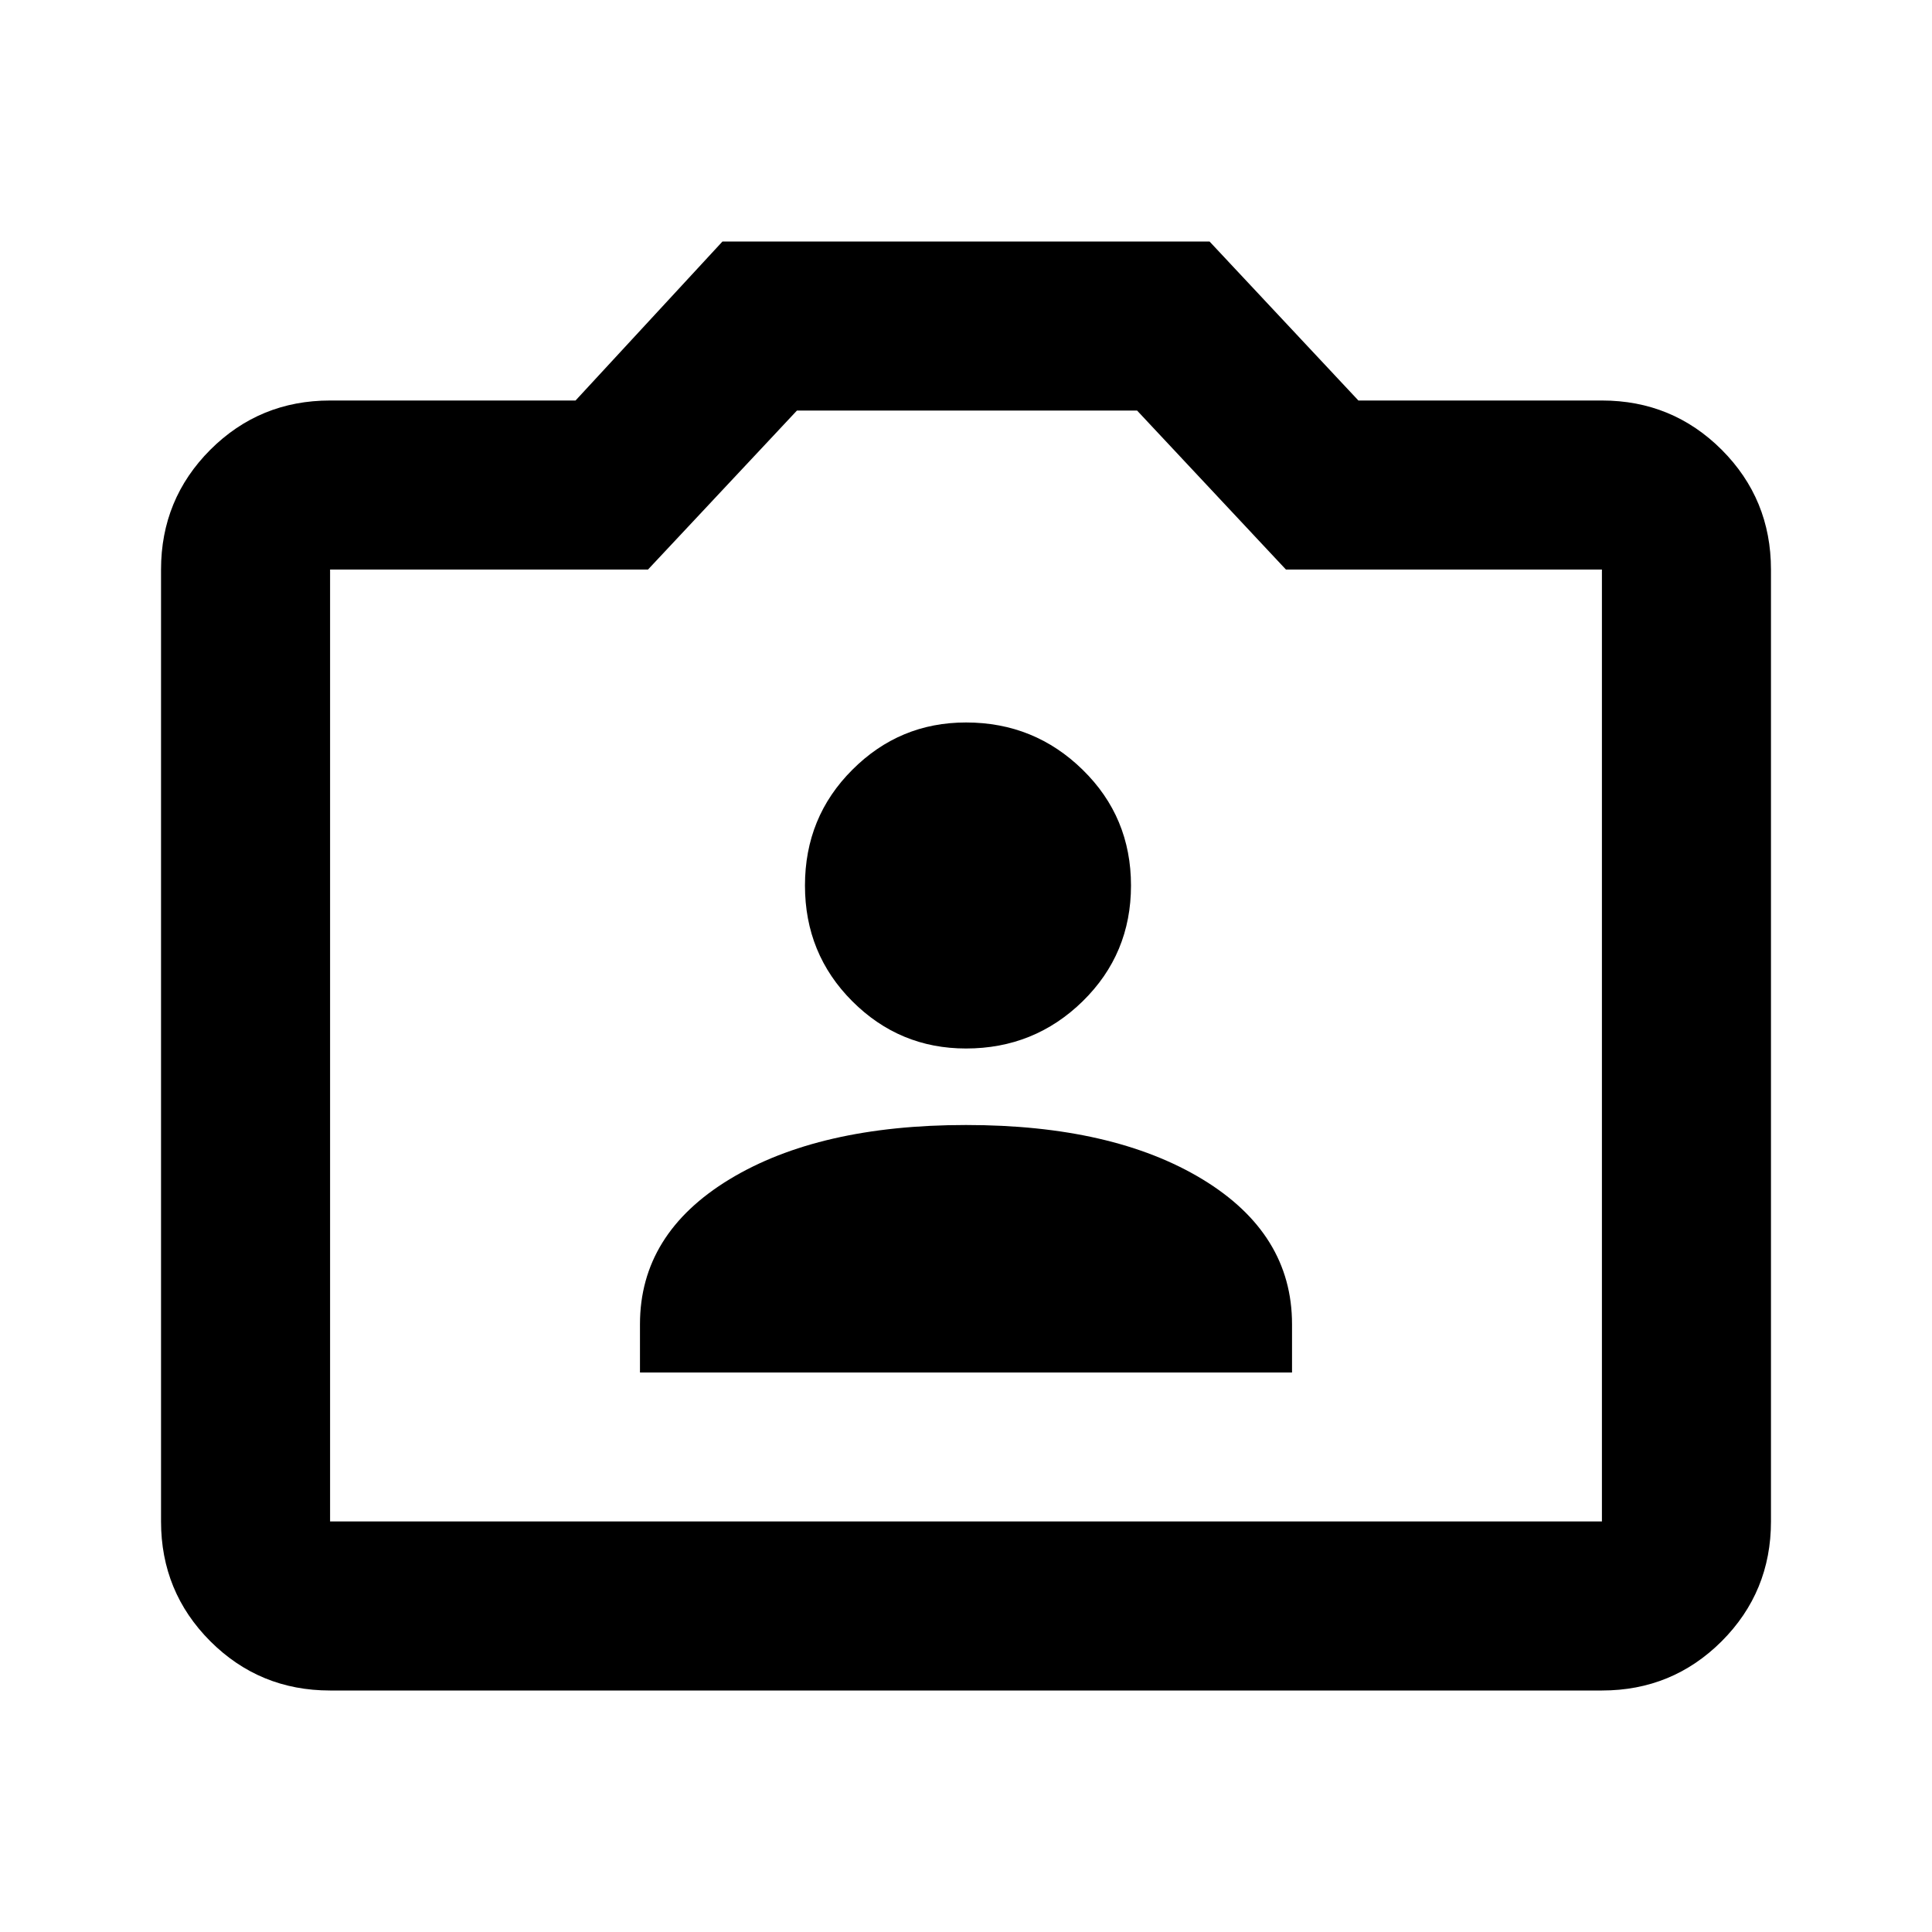 <svg xmlns="http://www.w3.org/2000/svg" height="20" width="20"><path d="M6.625 14.208H13.375V13.708Q13.375 12.771 12.448 12.208Q11.521 11.646 10 11.646Q8.479 11.646 7.552 12.208Q6.625 12.771 6.625 13.708ZM10 10.854Q10.708 10.854 11.208 10.365Q11.708 9.875 11.708 9.167Q11.708 8.458 11.208 7.969Q10.708 7.479 10 7.479Q9.312 7.479 8.823 7.969Q8.333 8.458 8.333 9.167Q8.333 9.875 8.823 10.365Q9.312 10.854 10 10.854ZM3.417 17.5Q2.688 17.5 2.177 16.99Q1.667 16.479 1.667 15.75V5.896Q1.667 5.167 2.177 4.656Q2.688 4.146 3.417 4.146H5.958L7.479 2.5H12.521L14.062 4.146H16.583Q17.312 4.146 17.823 4.656Q18.333 5.167 18.333 5.896V15.75Q18.333 16.479 17.823 16.99Q17.312 17.5 16.583 17.5ZM16.583 15.75Q16.583 15.75 16.583 15.75Q16.583 15.75 16.583 15.75V5.896Q16.583 5.896 16.583 5.896Q16.583 5.896 16.583 5.896H13.312L11.771 4.25H8.25L6.708 5.896H3.417Q3.417 5.896 3.417 5.896Q3.417 5.896 3.417 5.896V15.75Q3.417 15.75 3.417 15.75Q3.417 15.75 3.417 15.75ZM10 10Q10 10 10 10Q10 10 10 10Q10 10 10 10Q10 10 10 10Q10 10 10 10Q10 10 10 10Q10 10 10 10Q10 10 10 10Z"/></svg>